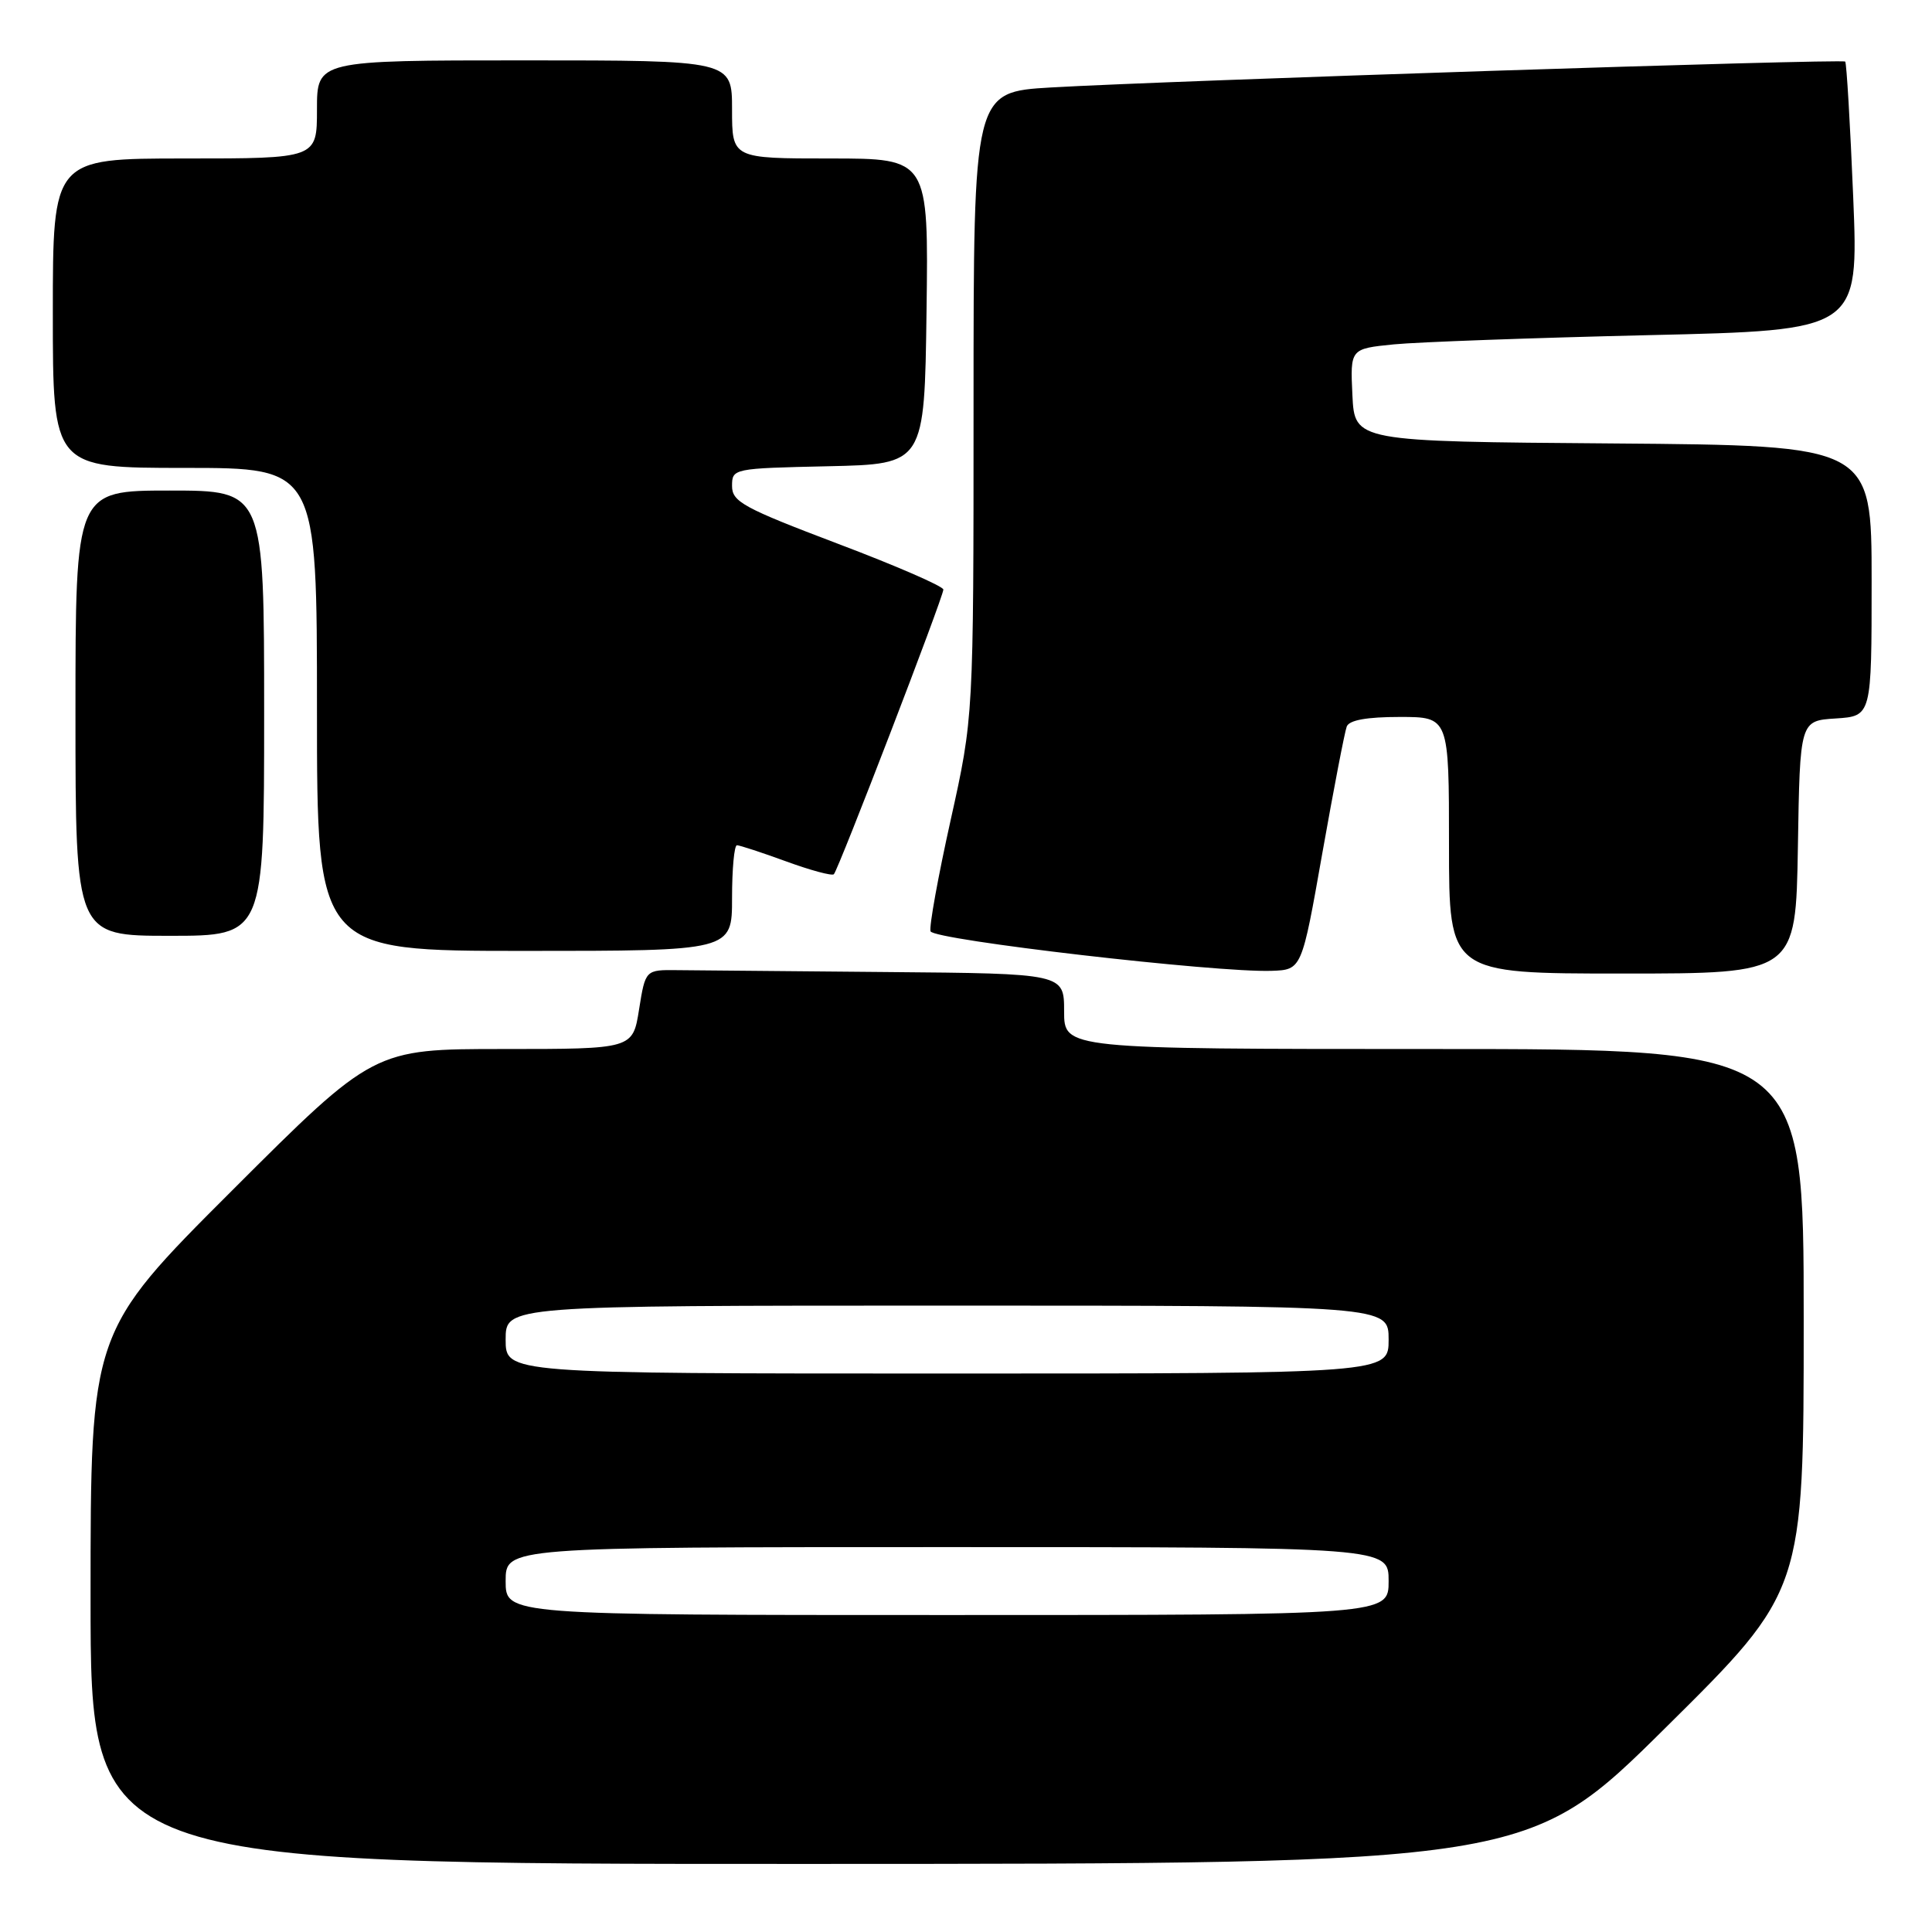 <?xml version="1.0" encoding="UTF-8" standalone="no"?>
<!DOCTYPE svg PUBLIC "-//W3C//DTD SVG 1.1//EN" "http://www.w3.org/Graphics/SVG/1.1/DTD/svg11.dtd" >
<svg xmlns="http://www.w3.org/2000/svg" xmlns:xlink="http://www.w3.org/1999/xlink" version="1.1" viewBox="0 0 256 256">
 <g >
 <path fill="currentColor"
d=" M 220.75 228.88 C 239.00 210.81 239.00 210.81 239.00 174.91 C 239.00 139.00 239.00 139.00 190.00 139.00 C 141.00 139.00 141.00 139.00 141.00 134.00 C 141.00 129.00 141.00 129.00 117.50 128.80 C 104.57 128.68 92.09 128.57 89.76 128.55 C 85.52 128.50 85.52 128.50 84.68 133.75 C 83.85 139.00 83.85 139.00 66.68 139.00 C 49.52 139.00 49.52 139.00 30.76 157.74 C 12.00 176.48 12.00 176.48 12.00 211.74 C 12.00 247.00 12.00 247.00 107.25 246.98 C 202.50 246.96 202.50 246.96 220.75 228.88 Z  M 175.22 113.02 C 176.73 104.51 178.18 96.97 178.45 96.27 C 178.77 95.42 181.11 95.00 185.47 95.00 C 192.00 95.00 192.00 95.00 192.00 112.00 C 192.00 129.00 192.00 129.00 214.98 129.00 C 237.95 129.00 237.95 129.00 238.23 112.25 C 238.50 95.50 238.50 95.50 243.25 95.20 C 248.00 94.89 248.00 94.89 248.00 76.96 C 248.00 59.03 248.00 59.03 213.75 58.76 C 179.50 58.50 179.50 58.50 179.20 52.35 C 178.91 46.21 178.91 46.21 184.70 45.63 C 187.89 45.32 203.05 44.77 218.39 44.41 C 246.28 43.77 246.28 43.77 245.56 26.13 C 245.16 16.44 244.68 8.35 244.50 8.16 C 244.11 7.77 154.74 10.69 139.25 11.59 C 129.00 12.19 129.00 12.19 129.00 53.60 C 129.00 95.01 129.00 95.01 125.97 108.65 C 124.30 116.16 123.10 122.79 123.30 123.40 C 123.68 124.55 161.21 128.90 168.49 128.64 C 172.49 128.50 172.49 128.50 175.22 113.02 Z  M 97.00 119.00 C 97.00 115.15 97.29 112.00 97.65 112.00 C 98.00 112.00 100.94 112.96 104.17 114.14 C 107.40 115.32 110.25 116.09 110.49 115.84 C 111.10 115.23 125.00 79.10 125.00 78.12 C 125.00 77.69 118.70 74.95 111.00 72.04 C 98.50 67.30 97.00 66.48 97.00 64.40 C 97.00 62.08 97.13 62.06 109.75 61.78 C 122.50 61.50 122.50 61.50 122.77 41.25 C 123.04 21.00 123.04 21.00 110.02 21.00 C 97.00 21.00 97.00 21.00 97.00 14.50 C 97.00 8.00 97.00 8.00 69.50 8.00 C 42.00 8.00 42.00 8.00 42.00 14.50 C 42.00 21.00 42.00 21.00 24.50 21.00 C 7.00 21.00 7.00 21.00 7.00 41.50 C 7.00 62.00 7.00 62.00 24.50 62.00 C 42.00 62.00 42.00 62.00 42.00 94.00 C 42.00 126.00 42.00 126.00 69.50 126.00 C 97.00 126.00 97.00 126.00 97.00 119.00 Z  M 35.00 94.50 C 35.00 65.00 35.00 65.00 22.50 65.00 C 10.00 65.00 10.00 65.00 10.00 94.50 C 10.00 124.00 10.00 124.00 22.50 124.00 C 35.00 124.00 35.00 124.00 35.00 94.50 Z  M 67.00 209.50 C 67.00 205.00 67.00 205.00 125.50 205.00 C 184.00 205.00 184.00 205.00 184.00 209.50 C 184.00 214.00 184.00 214.00 125.50 214.00 C 67.00 214.00 67.00 214.00 67.00 209.50 Z  M 67.00 177.50 C 67.00 173.00 67.00 173.00 125.50 173.00 C 184.00 173.00 184.00 173.00 184.00 177.50 C 184.00 182.00 184.00 182.00 125.50 182.00 C 67.00 182.00 67.00 182.00 67.00 177.50 Z "/>
</g>
</svg>